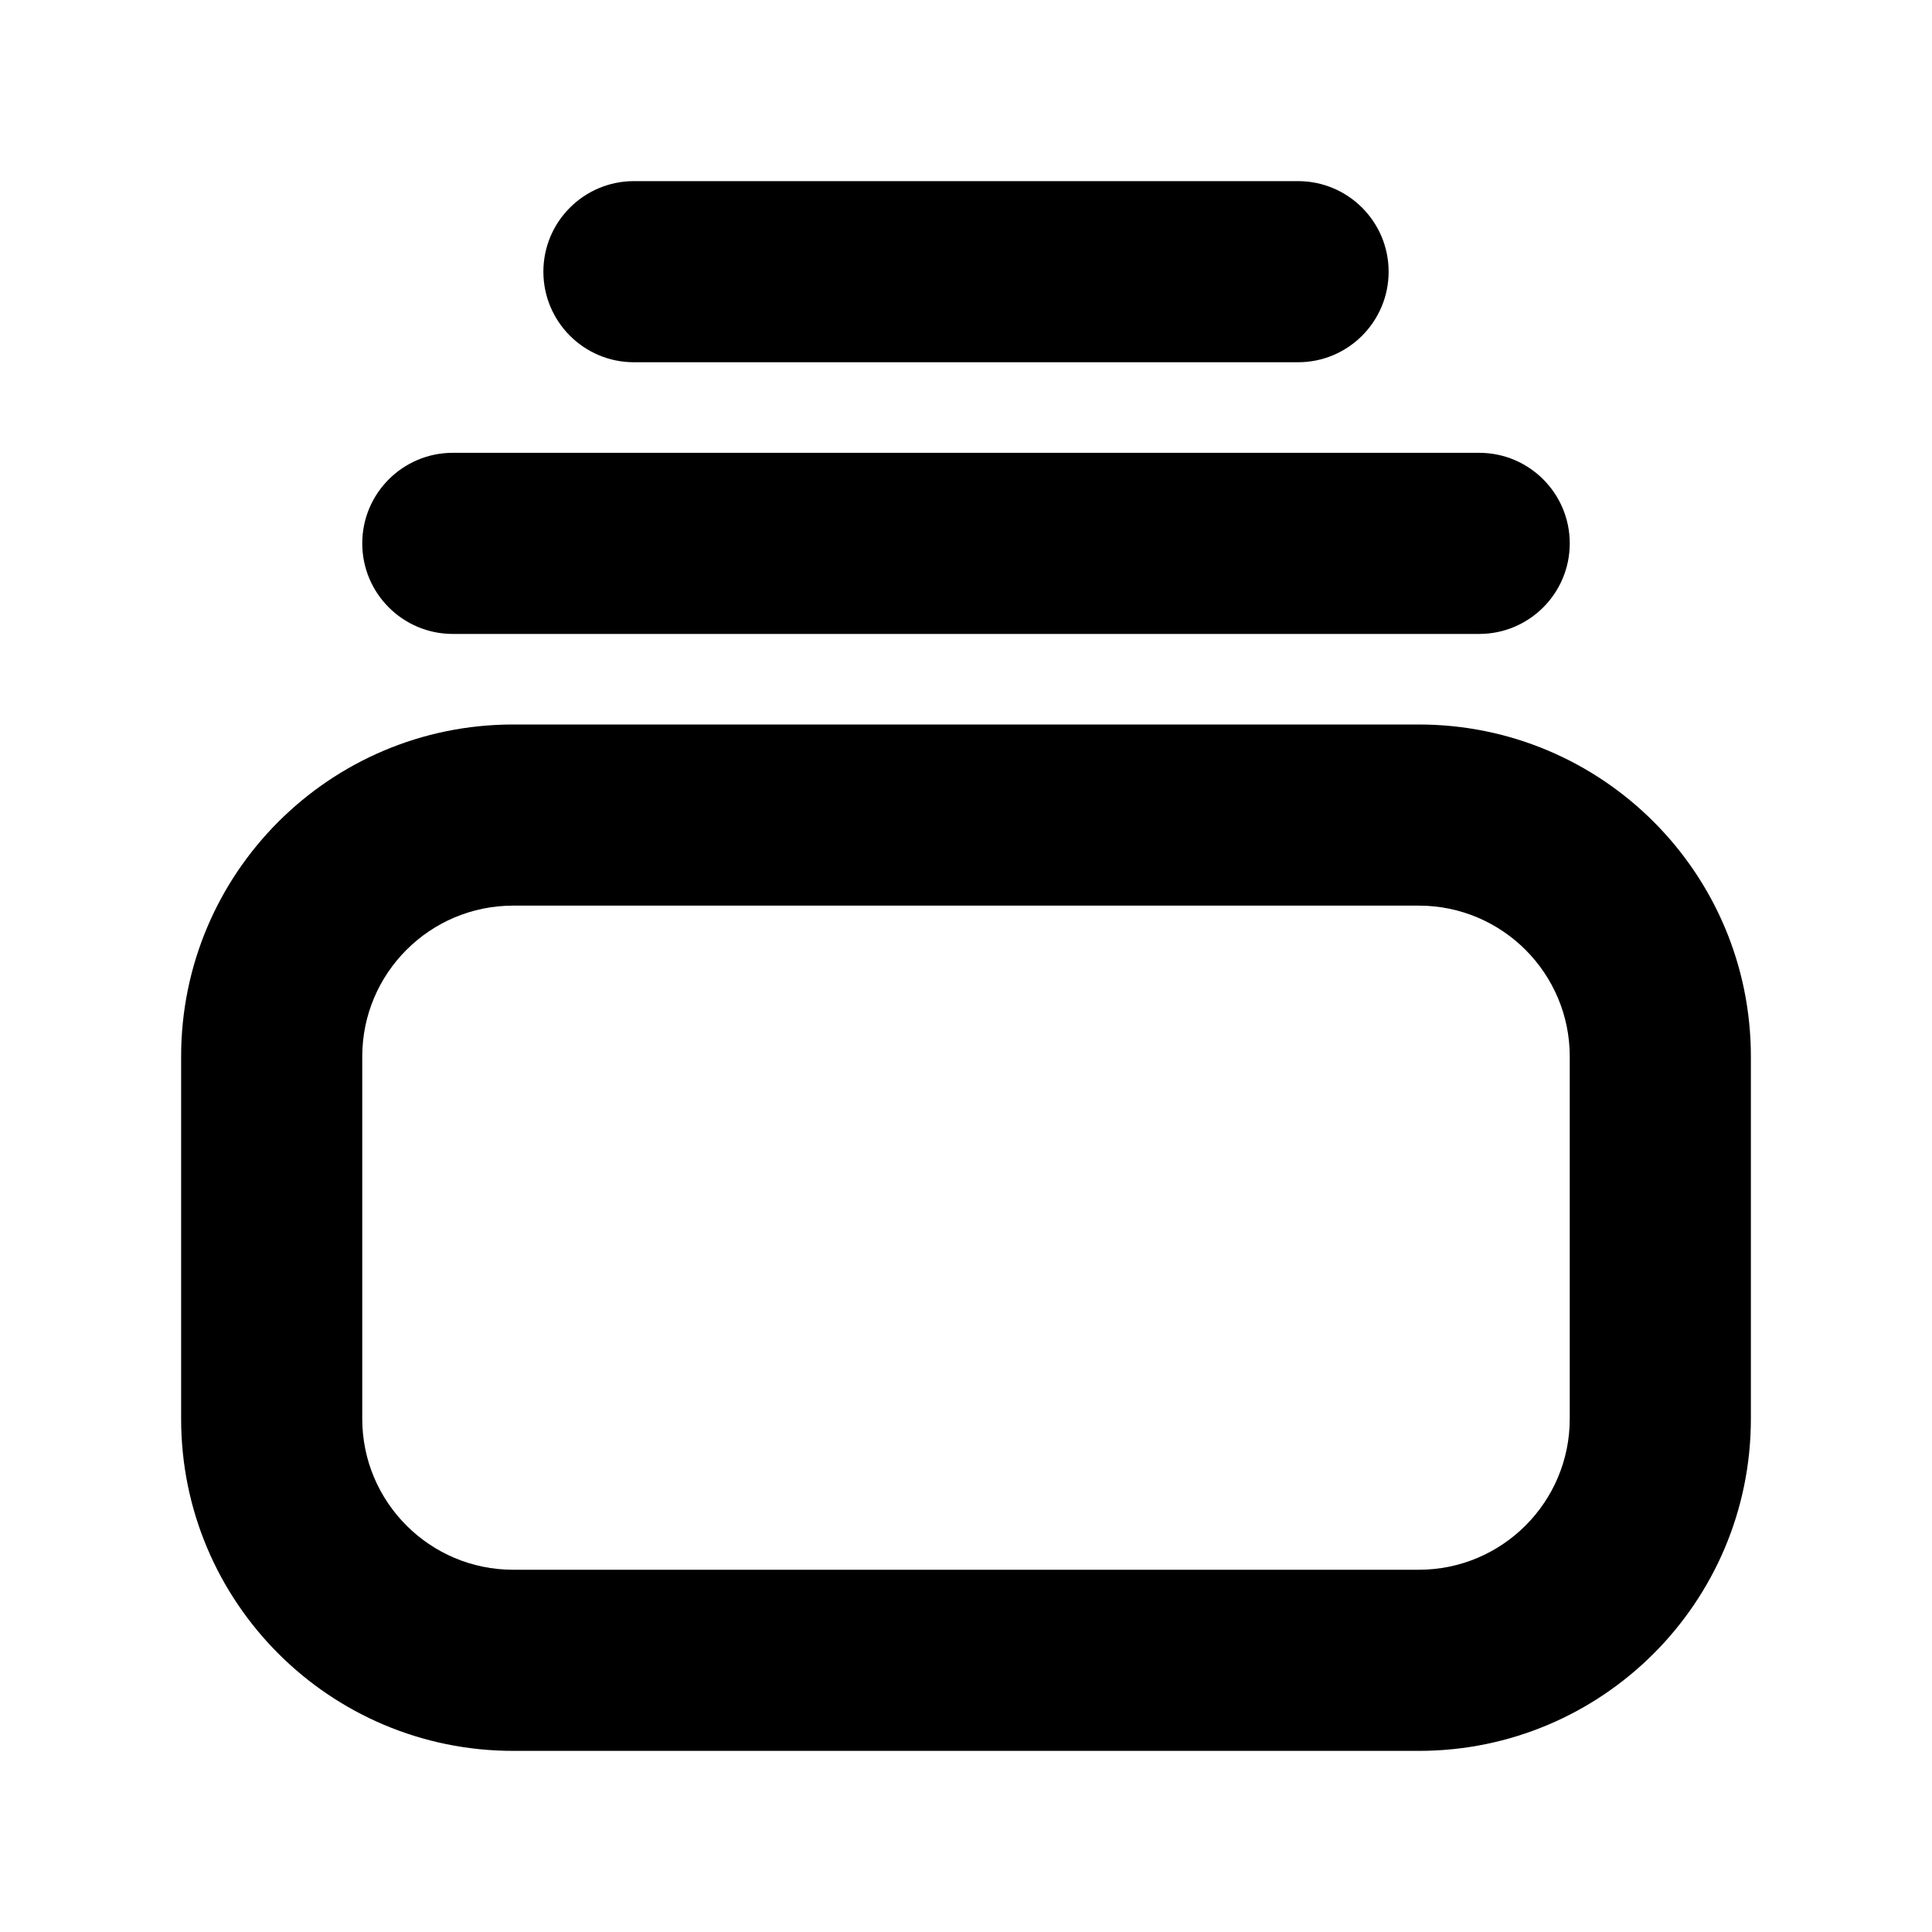 <svg xmlns="http://www.w3.org/2000/svg" viewBox="0 0 16 16"><path d="M5.25 1.5c-.414 0-.75.336-.75.75s.336.75.75.75h5.5c.414 0 .75-.336.75-.75s-.336-.75-.75-.75h-5.5Z"/><path d="M3 4.5c0-.414.336-.75.75-.75h8.5c.414 0 .75.336.75.75s-.336.75-.75.75h-8.5c-.414 0-.75-.336-.75-.75Z"/><path fill-rule="evenodd" d="M1.5 8.75c0-1.519 1.231-2.75 2.75-2.75h7.5c1.519 0 2.75 1.231 2.75 2.75v3c0 1.519-1.231 2.75-2.75 2.75h-7.5c-1.519 0-2.75-1.231-2.75-2.75v-3Zm2.75-1.25c-.69 0-1.25.56-1.25 1.25v3c0 .69.56 1.25 1.25 1.25h7.5c.69 0 1.25-.56 1.25-1.25v-3c0-.69-.56-1.25-1.25-1.25h-7.5Z"/></svg>